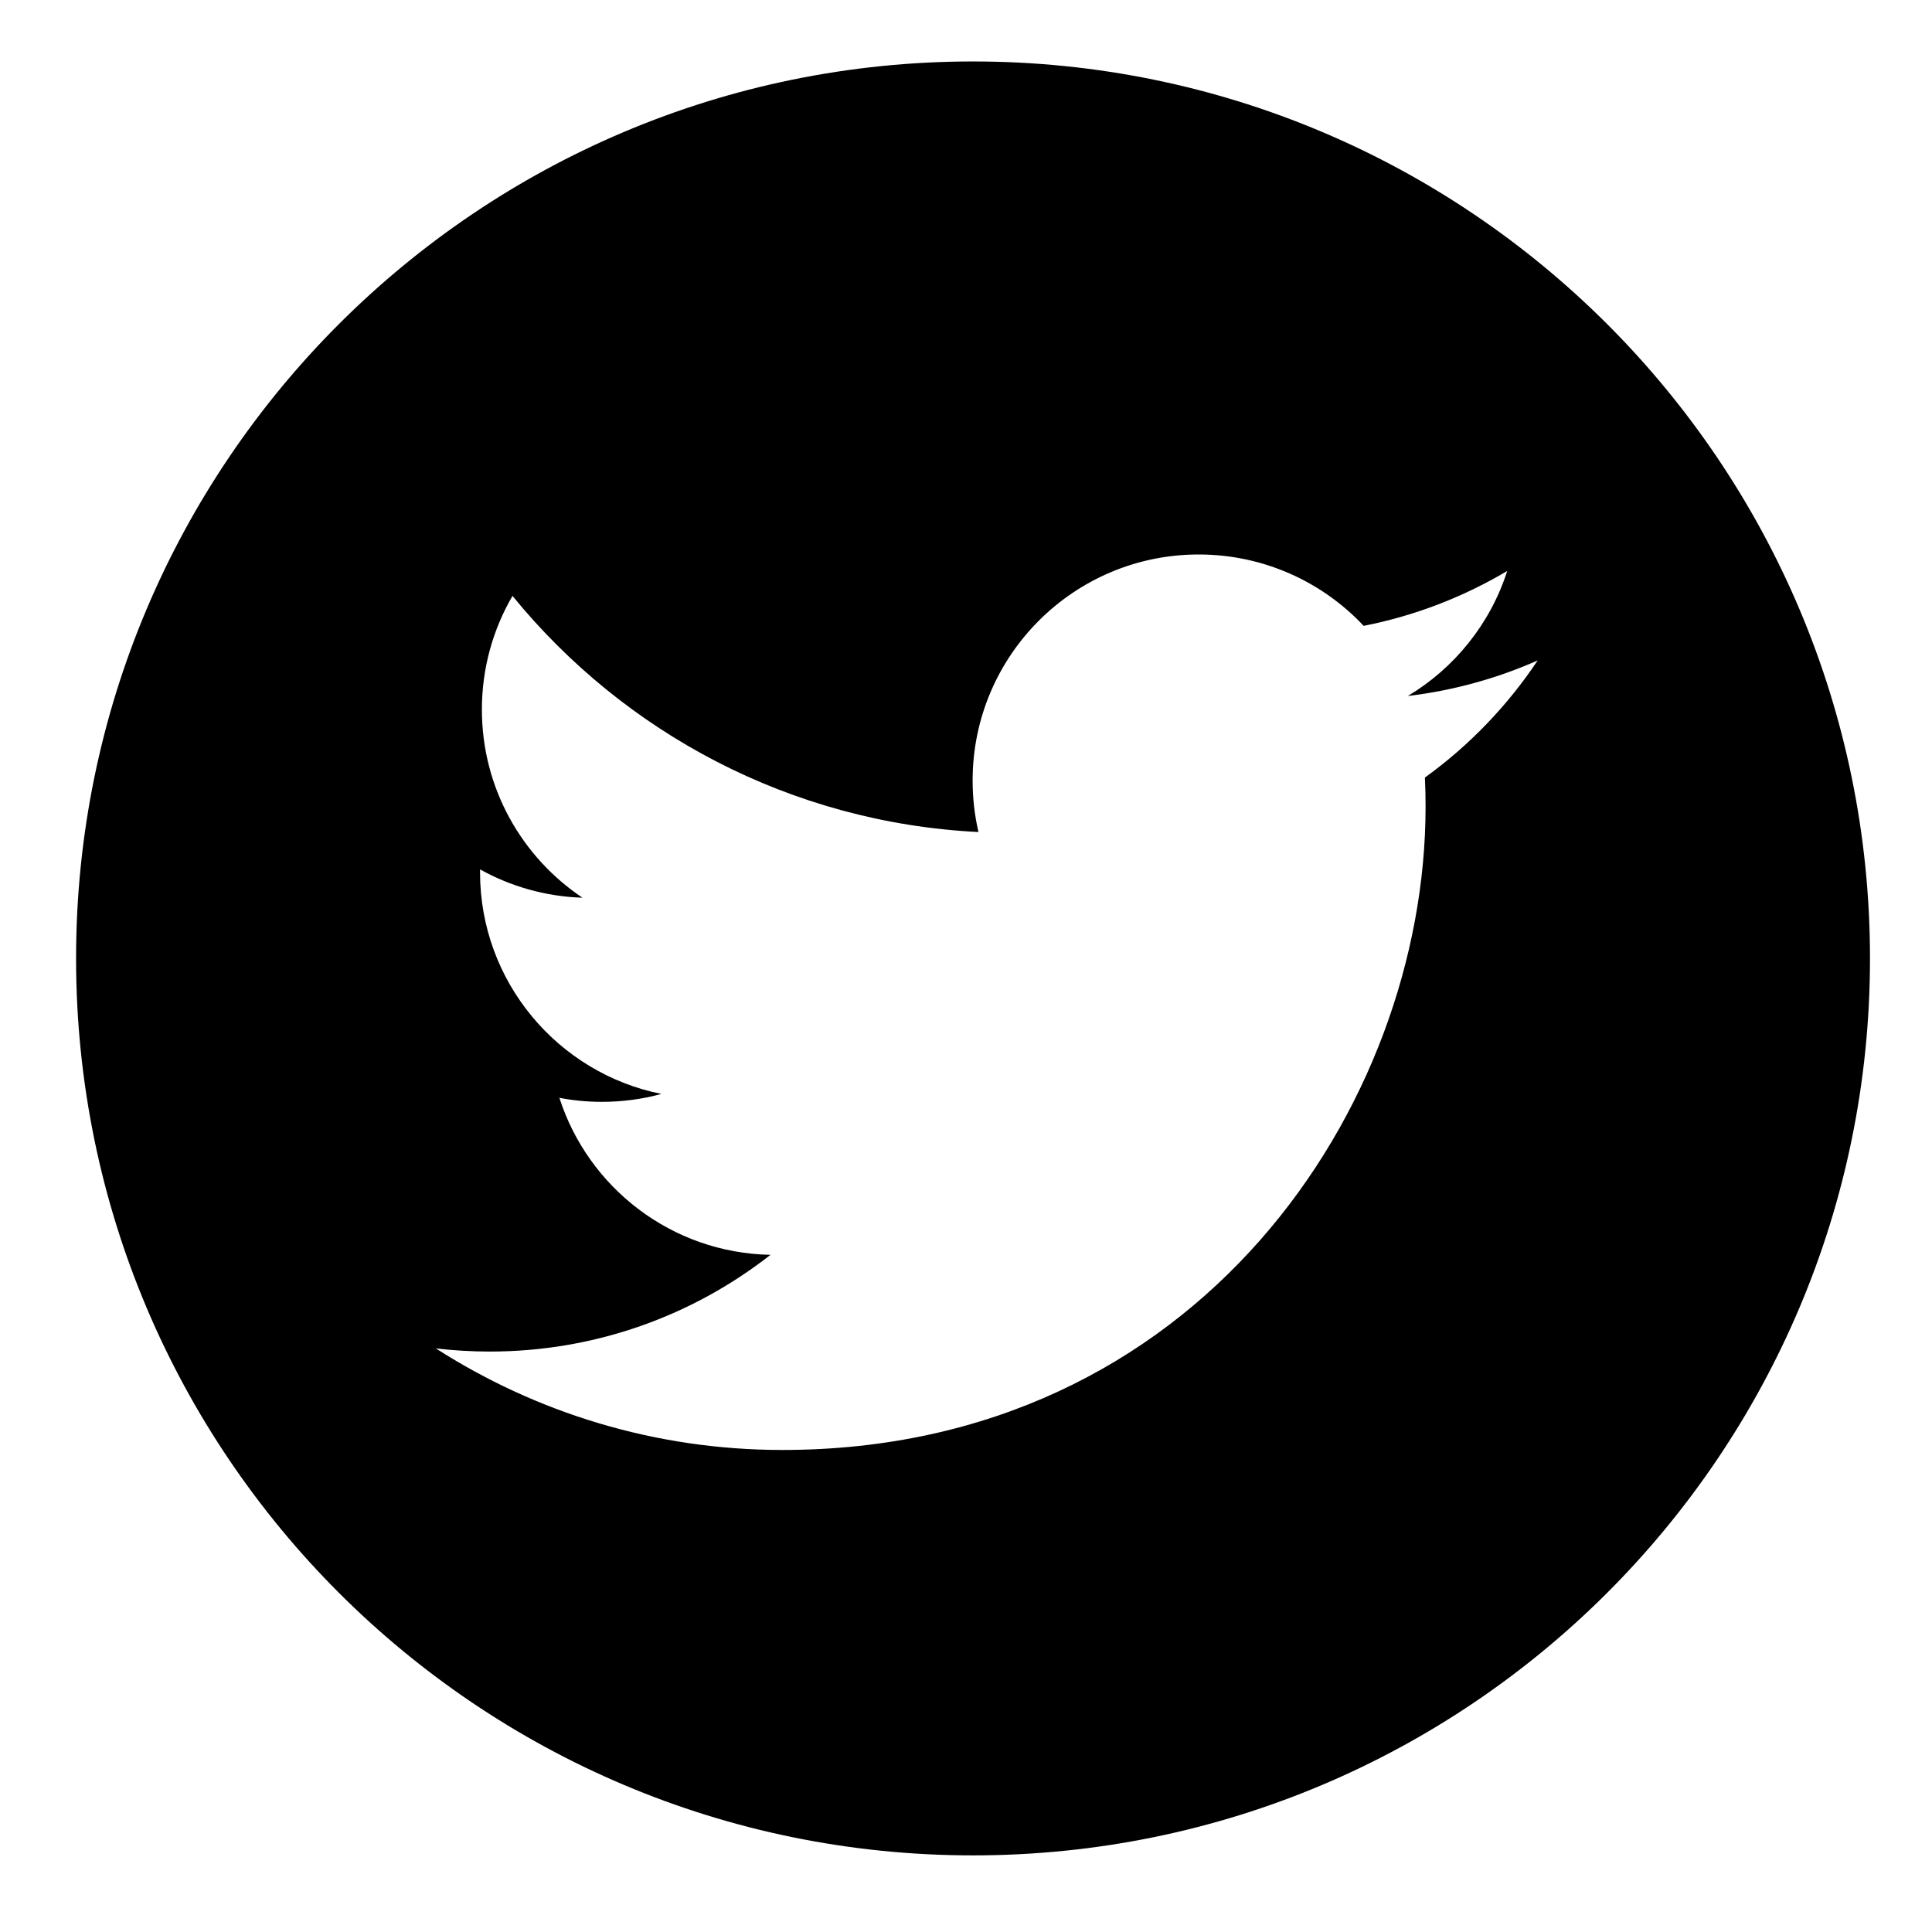 <?xml version="1.0" encoding="UTF-8" standalone="no"?>
<svg
   xmlns:dc="http://purl.org/dc/elements/1.1/"
   xmlns:cc="http://creativecommons.org/ns#"
   xmlns:rdf="http://www.w3.org/1999/02/22-rdf-syntax-ns#"
   xmlns:svg="http://www.w3.org/2000/svg"
   xmlns="http://www.w3.org/2000/svg"
   xmlns:sodipodi="http://sodipodi.sourceforge.net/DTD/sodipodi-0.dtd"
   xmlns:inkscape="http://www.inkscape.org/namespaces/inkscape"
   enable-background="new 0 0 56.693 56.693"
   height="32"
   id="Layer_1"
   version="1.1"
   viewBox="0 0 32 32"
   width="32"
   x="0px"
   xml:space="preserve"
   y="0px"
   inkscape:version="0.48.3.1 r9886"
   sodipodi:docname="twitter.svg"><defs
     id="defs7" /><sodipodi:namedview
     pagecolor="#ffffff"
     bordercolor="#666666"
     borderopacity="1"
     objecttolerance="10"
     gridtolerance="10"
     guidetolerance="10"
     inkscape:pageopacity="0"
     inkscape:pageshadow="2"
     inkscape:window-width="1366"
     inkscape:window-height="744"
     id="namedview5"
     showgrid="false"
     inkscape:zoom="11.774095"
     inkscape:cx="13.89181"
     inkscape:cy="21.983227"
     inkscape:window-x="0"
     inkscape:window-y="24"
     inkscape:window-maximized="1"
     inkscape:current-layer="Layer_1" /><path
     d="m 16.117,1.018 c -8.206,0 -14.857,6.653 -14.857,14.857 0,8.206 6.652,14.856 14.857,14.856 8.206,0 14.856,-6.651 14.856,-14.856 0,-8.204 -6.651,-14.857 -14.856,-14.857 z M 23.601,12.879 c 0.008,0.16 0.011,0.322 0.011,0.484 0,4.948 -3.766,10.653 -10.653,10.653 -2.114,0 -4.083,-0.62 -5.74,-1.682 0.293,0.034 0.591,0.052 0.893,0.052 1.755,0 3.369,-0.599 4.65,-1.602 -1.638,-0.031 -3.02,-1.114 -3.497,-2.601 0.228,0.045 0.463,0.067 0.704,0.067 0.341,0 0.672,-0.045 0.986,-0.131 -1.714,-0.344 -3.004,-1.858 -3.004,-3.671 0,-0.016 0,-0.032 6.034e-4,-0.048 0.504,0.281 1.082,0.449 1.696,0.469 -1.005,-0.673 -1.666,-1.817 -1.666,-3.117 0,-0.686 0.185,-1.33 0.507,-1.882 1.847,2.265 4.606,3.756 7.718,3.911 -0.064,-0.273 -0.097,-0.56 -0.097,-0.853 0,-2.067 1.676,-3.744 3.744,-3.744 1.077,0 2.05,0.455 2.733,1.182 0.853,-0.167 1.654,-0.48 2.378,-0.909 -0.281,0.875 -0.874,1.609 -1.647,2.071 0.758,-0.091 1.48,-0.292 2.151,-0.589 -0.501,0.752 -1.136,1.412 -1.868,1.94 z"
     id="path3"
     inkscape:connector-curvature="0" /></svg>